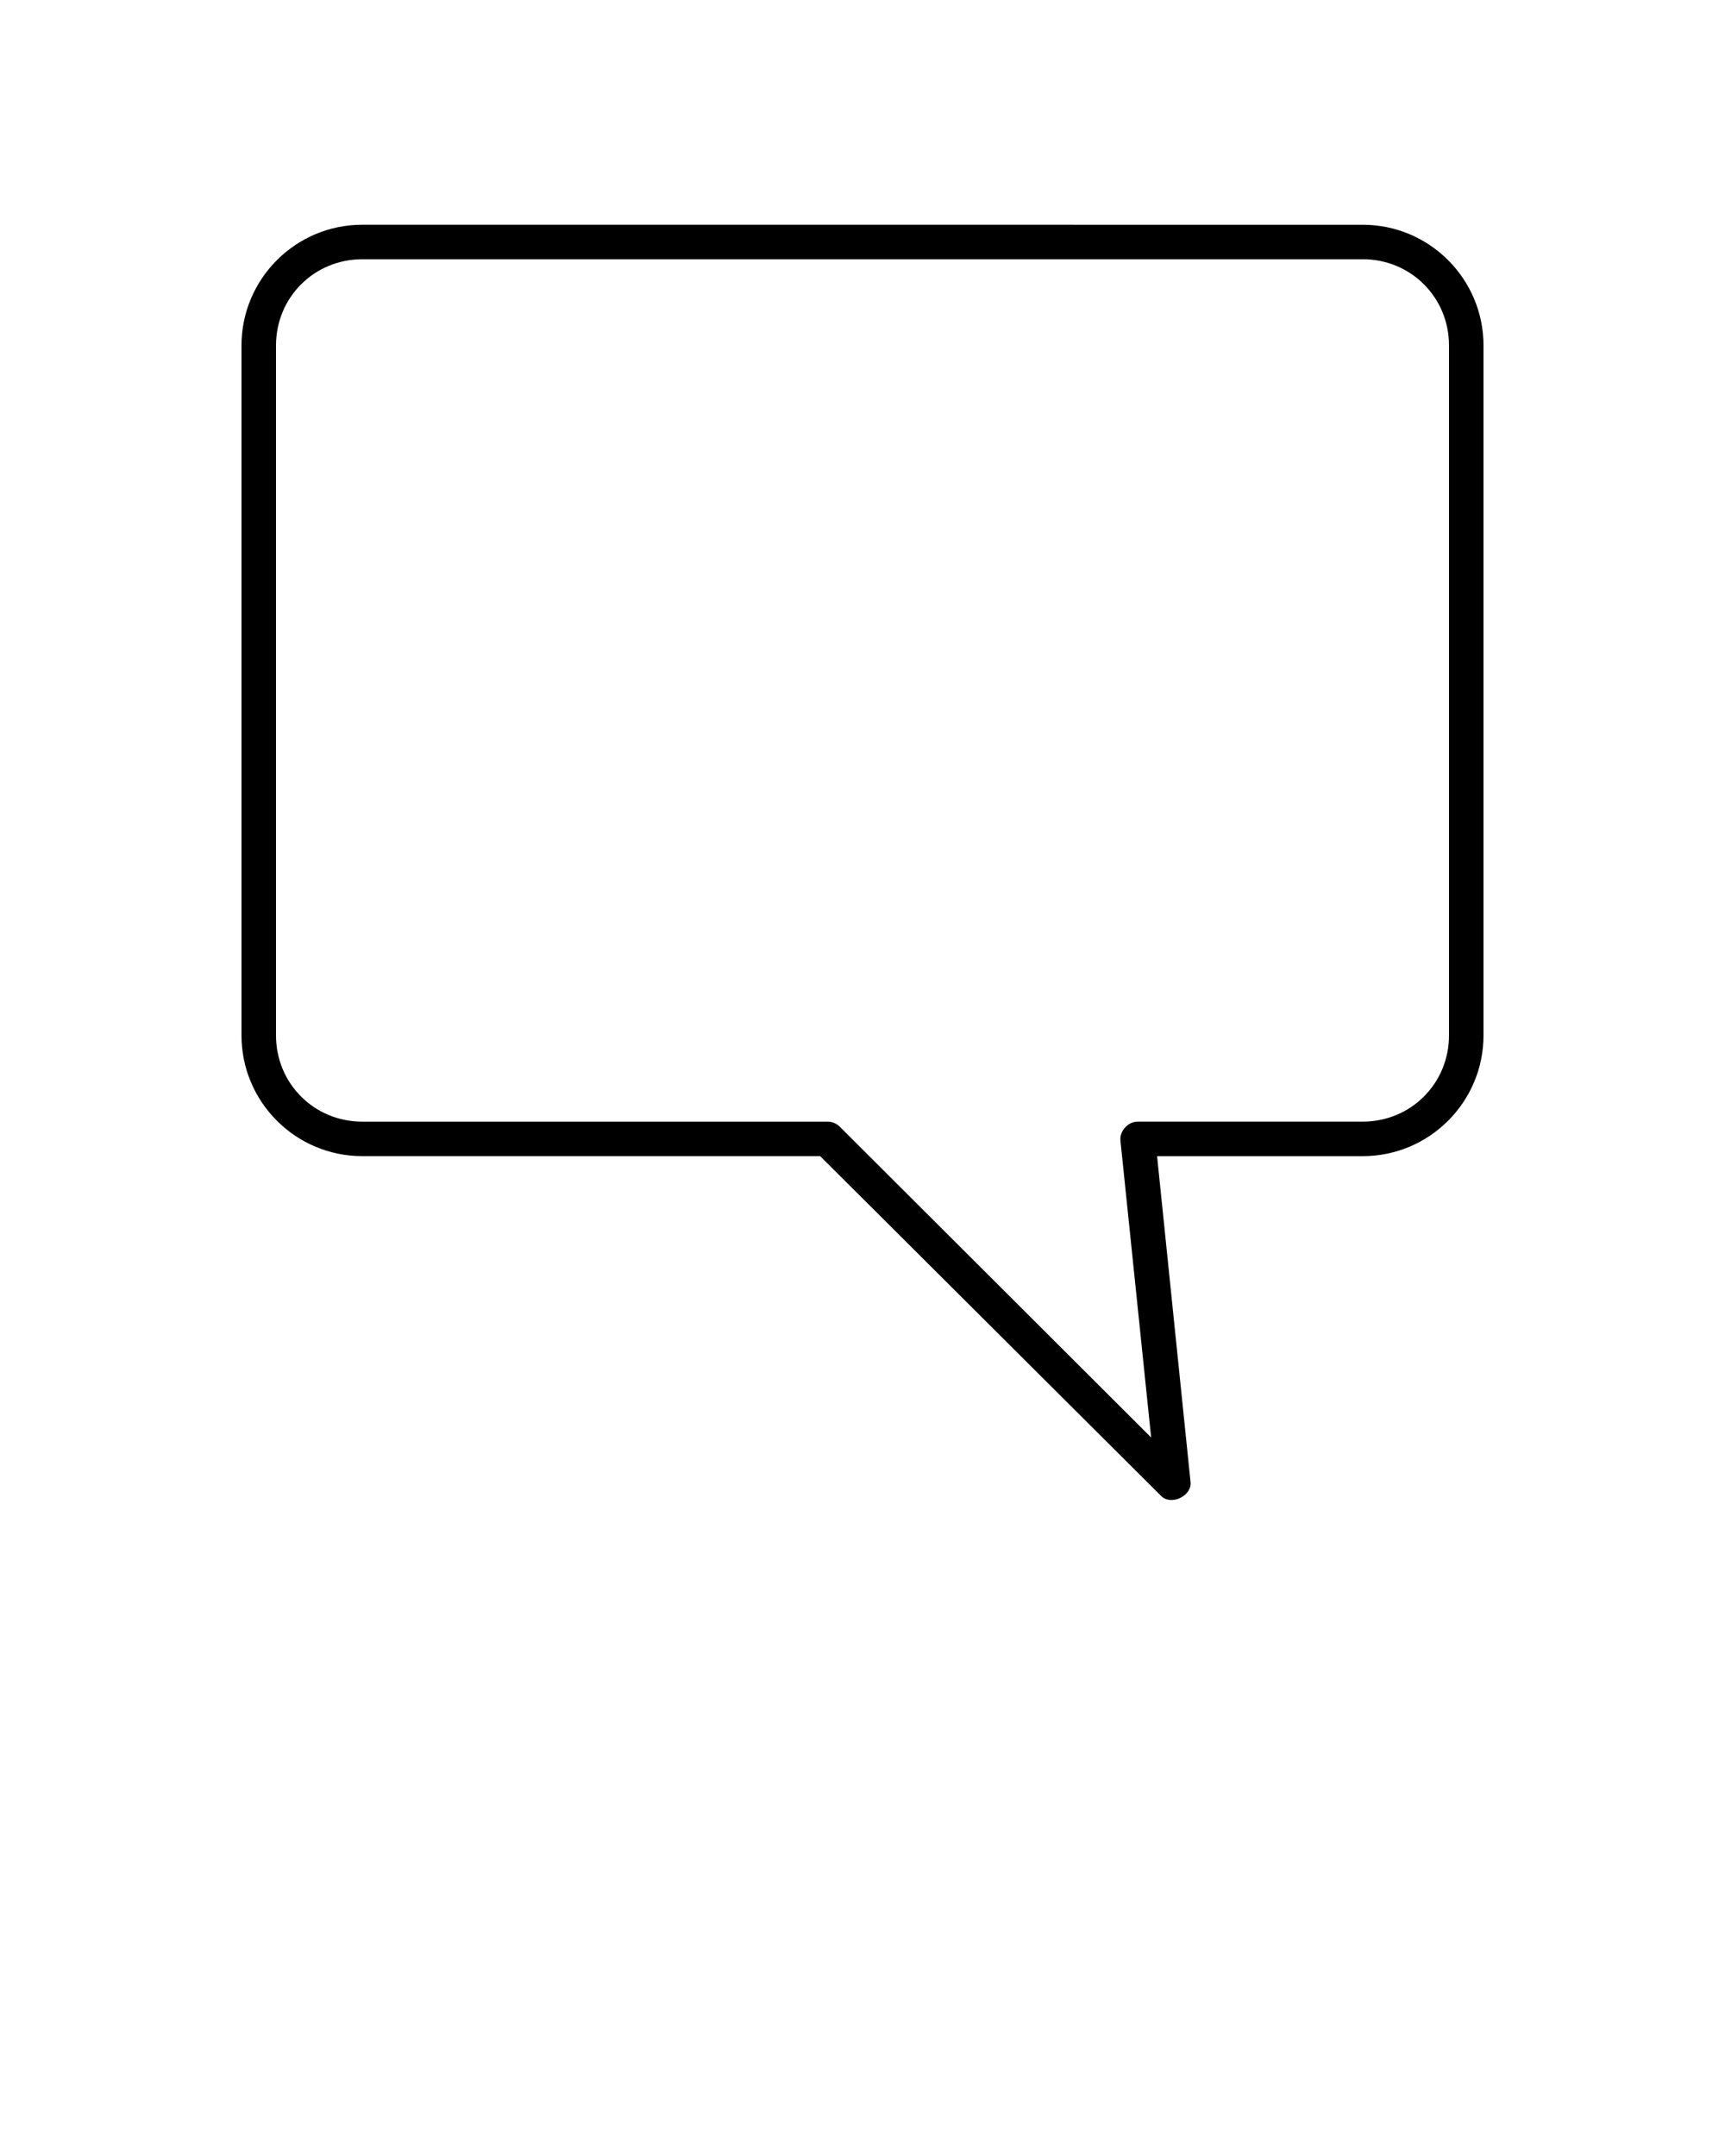 <svg xmlns:dc="http://purl.org/dc/elements/1.1/" xmlns:cc="http://creativecommons.org/ns#" xmlns:rdf="http://www.w3.org/1999/02/22-rdf-syntax-ns#" xmlns:svg="http://www.w3.org/2000/svg" xmlns="http://www.w3.org/2000/svg" xmlns:sodipodi="http://sodipodi.sourceforge.net/DTD/sodipodi-0.dtd" xmlns:inkscape="http://www.inkscape.org/namespaces/inkscape" version="1.1" x="0px" y="0px" viewBox="0 0 100 125"><g transform="translate(0,-952.362)"><path d="m 79,965.393 c 3.861,0 7,3.139 7,7 l 0,40 c 0,3.861 -3.139,7 -7,7 l -11.923,0 1.938,18.875 c 0.105,0.83 -1.144,1.42 -1.719,0.812 l -19.75,-19.688 -26.546,0 c -3.861,0 -7,-3.139 -7,-7 l 0,-40 c 0,-3.861 3.139,-7 7,-7 z m 0,2 -58,0 c -2.787,0 -5,2.213 -5,5 l 0,40 c 0,2.787 2.213,5 5,5 l 26.952,0 c 0.264,-0.01 0.529,0.098 0.719,0.281 l 18.062,18.031 -1.781,-17.219 c -0.052,-0.554 0.444,-1.096 1,-1.094 l 13.048,0 c 2.787,0 5,-2.213 5,-5 l 0,-40 c 0,-2.787 -2.213,-5 -5,-5 z" style="text-indent:0;text-transform:none;direction:ltr;block-progression:tb;baseline-shift:baseline;color:#000000;enable-background:accumulate;" fill="#000000" fill-opacity="1" stroke="none" marker="none" visibility="visible" display="inline" overflow="visible"/></g></svg>
